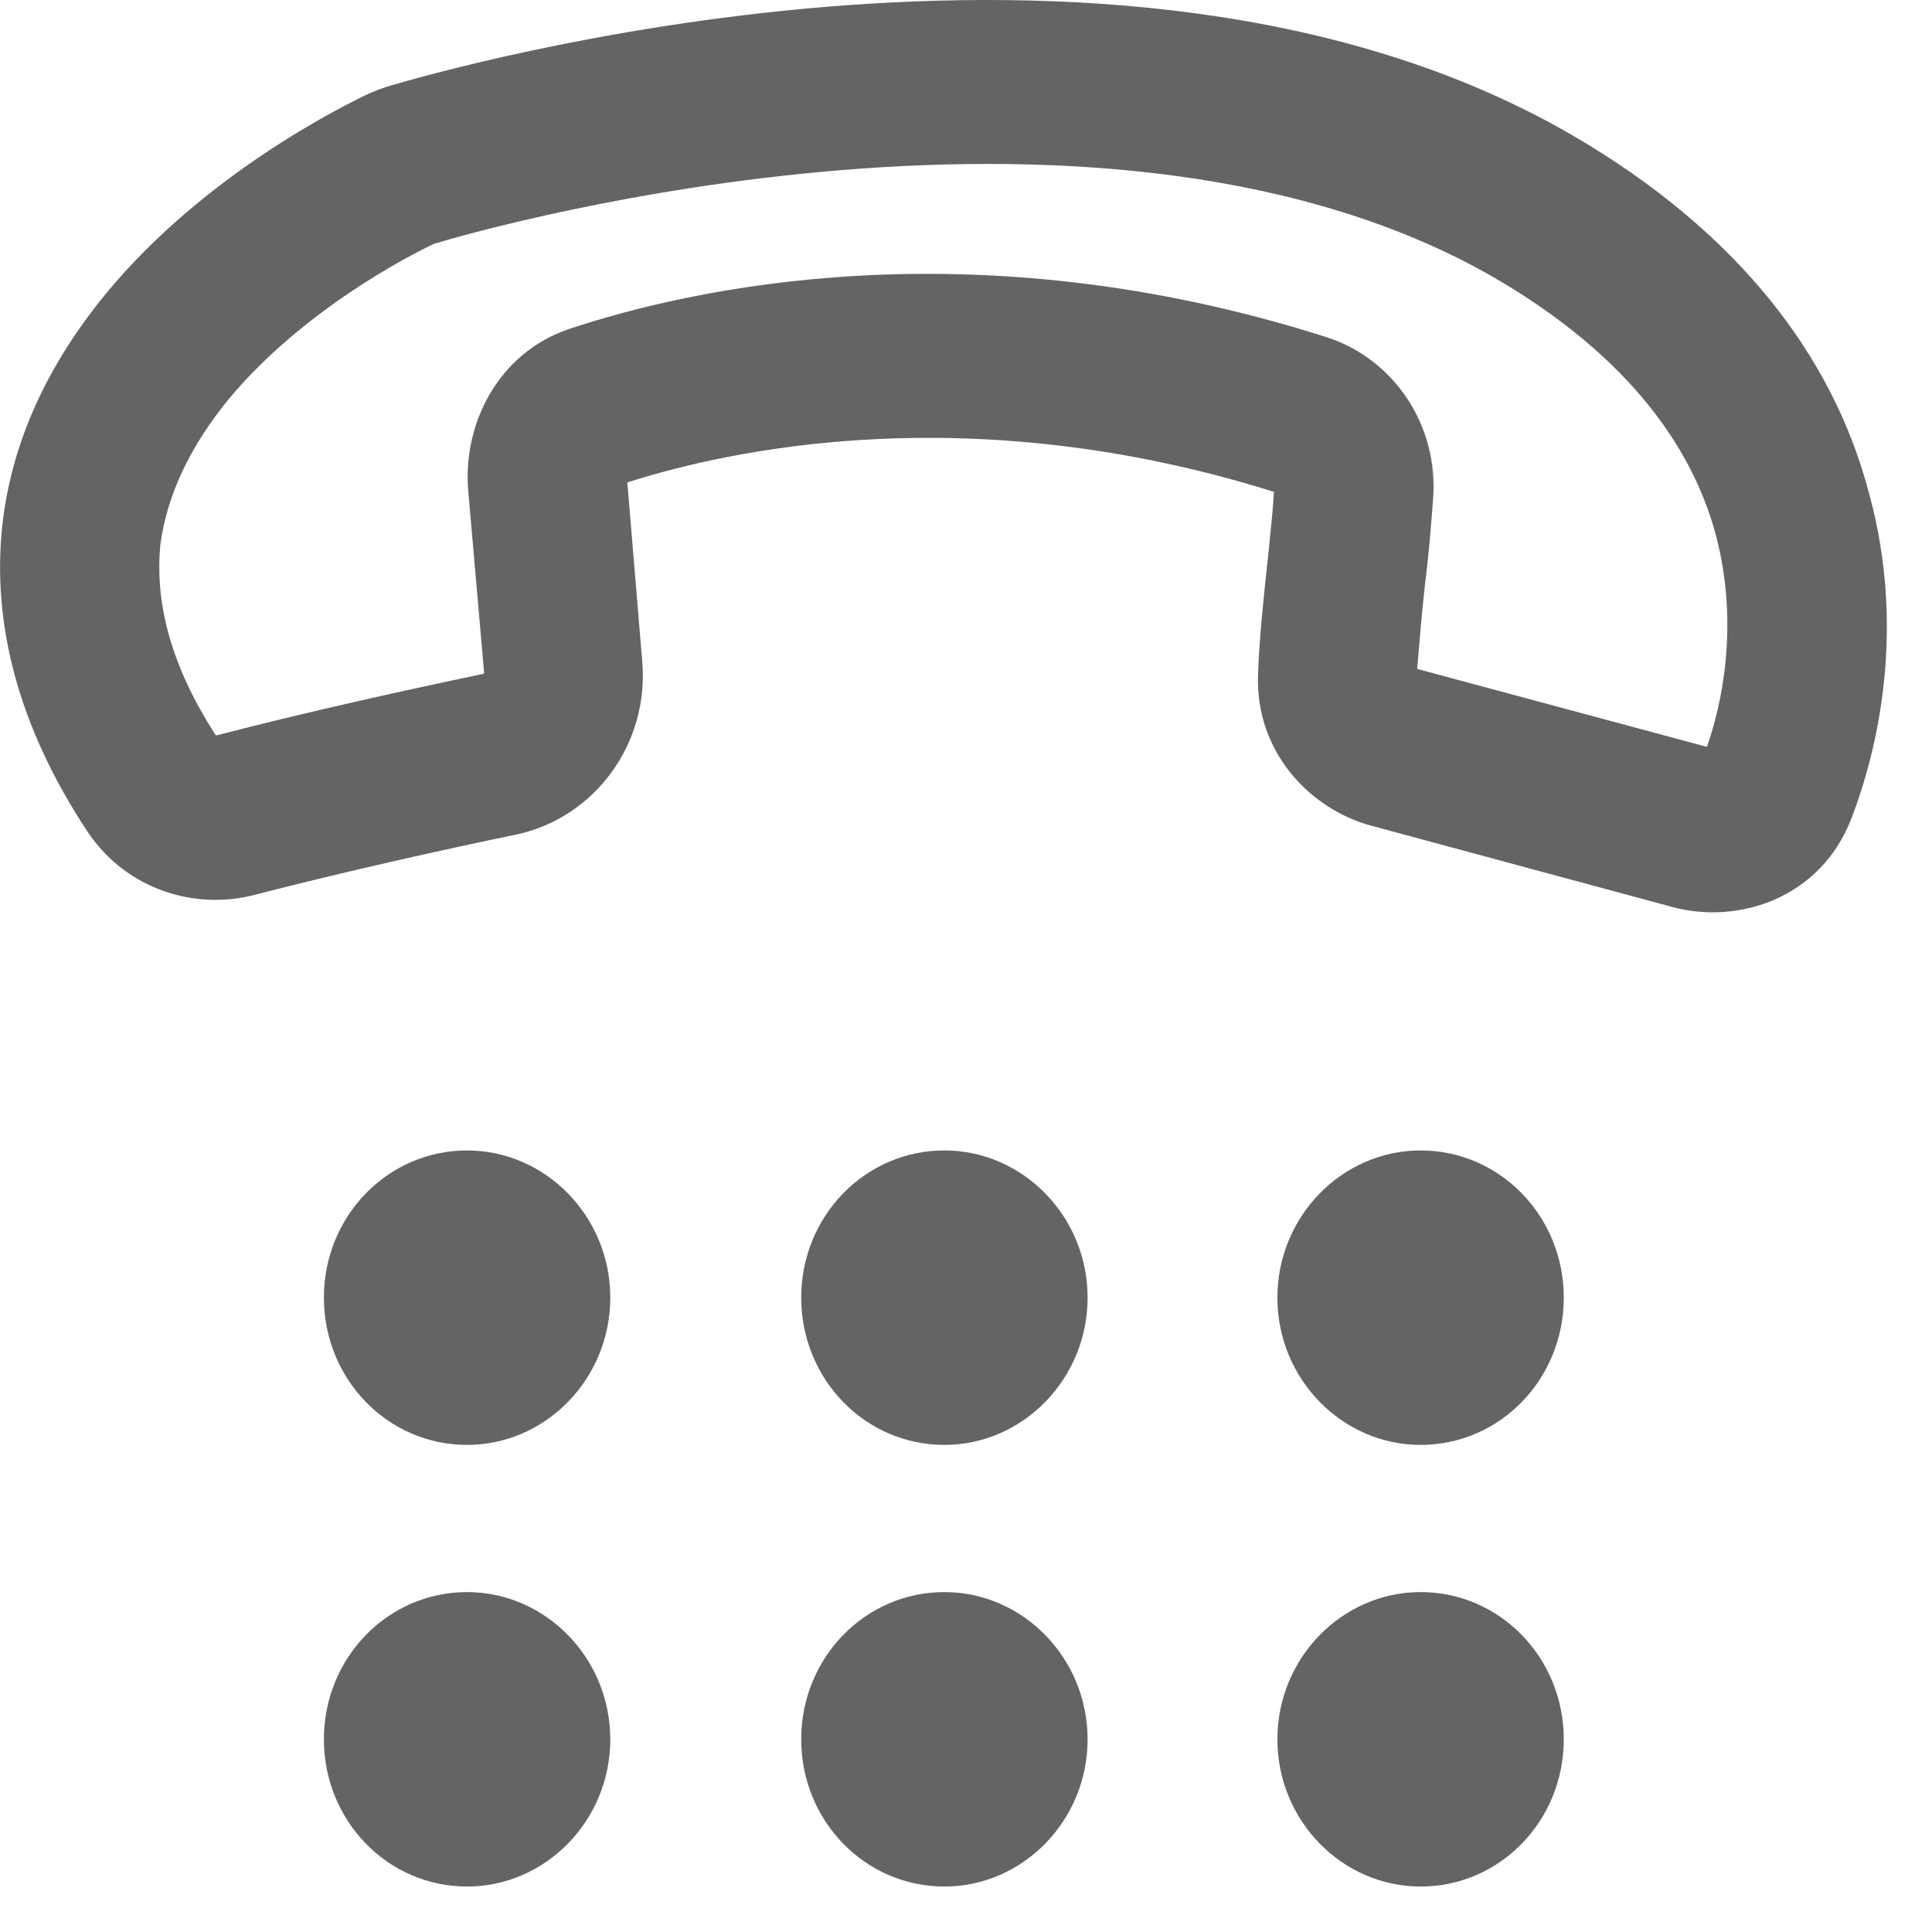 <svg xmlns="http://www.w3.org/2000/svg" width="17" height="17" viewBox="0 0 17 17">
    <g fill="none" fill-rule="evenodd" opacity=".607">
        <g fill="#000">
            <g>
                <path d="M4.11 10.123c-.7 0-1.26.58-1.26 1.295 0 .716.56 1.296 1.26 1.296.69 0 1.26-.58 1.26-1.296 0-.715-.57-1.295-1.26-1.295zm4.2 0c-.7 0-1.26.58-1.26 1.295 0 .716.56 1.296 1.26 1.296.69 0 1.26-.58 1.26-1.296 0-.715-.57-1.295-1.26-1.295zm2.93 1.295c0-.715.57-1.295 1.26-1.295.7 0 1.26.58 1.26 1.295 0 .716-.56 1.296-1.26 1.296-.69 0-1.26-.58-1.26-1.296zm-7.13 2.591c-.7 0-1.26.58-1.26 1.296 0 .715.56 1.295 1.26 1.295.69 0 1.26-.58 1.26-1.295 0-.716-.57-1.296-1.26-1.296zm2.94 1.296c0-.716.56-1.296 1.26-1.296.69 0 1.26.58 1.26 1.296 0 .715-.57 1.295-1.26 1.295-.7 0-1.26-.58-1.26-1.295zm5.45-1.296c-.69 0-1.26.58-1.26 1.296 0 .715.57 1.295 1.26 1.295.7 0 1.26-.58 1.26-1.295 0-.716-.56-1.296-1.26-1.296zM15.02 6.572l-2.55-.686c.02-.239.04-.488.07-.756.03-.23.05-.474.07-.738.05-.655-.35-1.238-.94-1.426-3.13-.997-5.62-.418-6.66-.072-.62.208-.94.828-.89 1.424l.14 1.605v.002l-.01.003v.002c-.65.136-1.55.334-2.35.542-.44-.679-.53-1.232-.49-1.672.06-.463.28-.893.6-1.285.65-.783 1.59-1.267 1.81-1.37.26-.079 1.74-.497 3.58-.648 1.91-.156 4.08-.017 5.75.947 1.21.704 1.74 1.518 1.94 2.234.19.692.11 1.372-.07 1.894zm1.27.632c-.27.698-.99.933-1.57.778l-2.66-.718c-.53-.145-1.02-.647-.99-1.339.01-.297.05-.685.09-1.046.02-.198.04-.388.05-.551-2.67-.838-4.79-.371-5.69-.083l.13 1.561c.07.737-.42 1.393-1.11 1.538-.65.134-1.52.329-2.3.53-.51.134-1.12-.034-1.47-.556C.15 6.38-.07 5.473.02 4.627c.09-.832.48-1.52.92-2.053C1.81 1.525 3.02.932 3.24.826 3.3.8 3.35.781 3.4.764 3.67.683 5.27.224 7.28.059c2-.163 4.52-.049 6.55 1.128 1.49.866 2.29 1.967 2.6 3.096.32 1.11.15 2.164-.14 2.921z" transform="translate(-531 -459) translate(531 459)"/>
            </g>
        </g>
    </g>
</svg>
